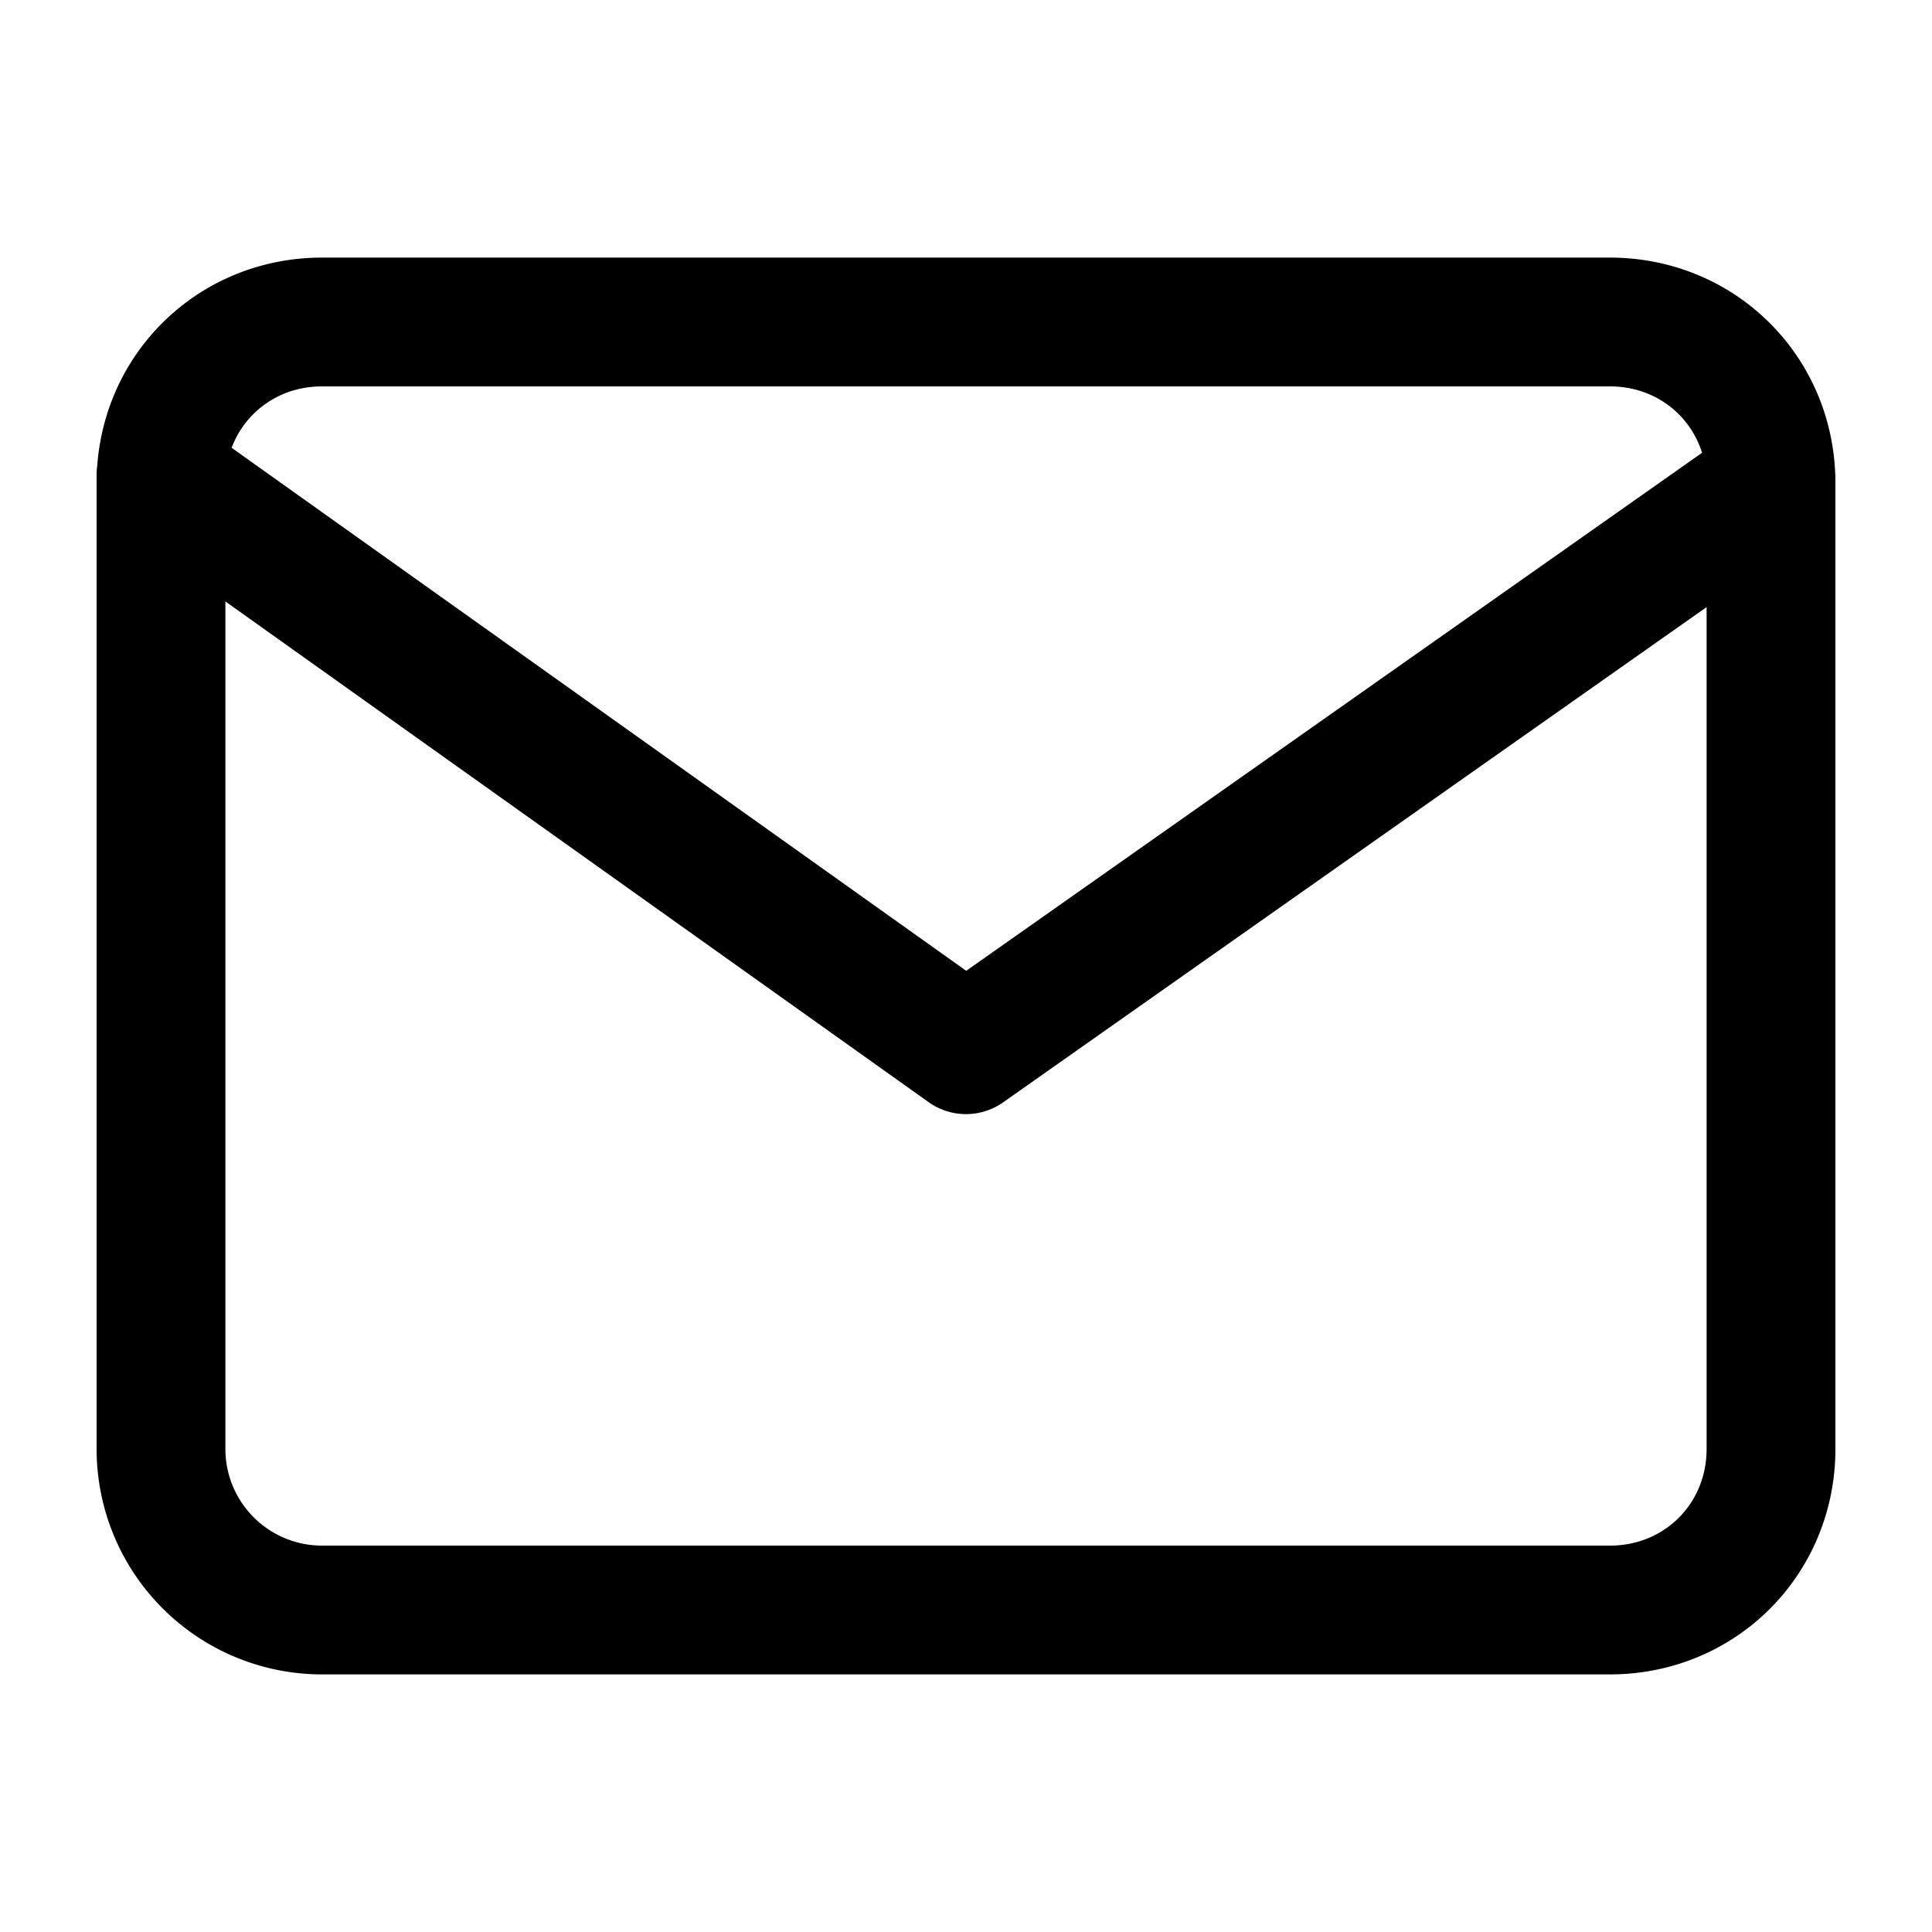<svg viewBox="0 0 30 30" fill="none" xmlns="http://www.w3.org/2000/svg">
<path d="M5 5h20c1.4 0 2.5 1.1 2.5 2.5v15c0 1.4-1.1 2.5-2.5 2.5H5a2.5 2.5 0 0 1-2.5-2.5v-15C2.5 6.1 3.6 5 5 5Z" stroke="currentColor" stroke-width="2" stroke-linecap="round" stroke-linejoin="round"/>
<path d="M27.5 7.5 15 16.3 2.5 7.4" stroke="currentColor" stroke-width="2" stroke-linecap="round" stroke-linejoin="round"/>
</svg>